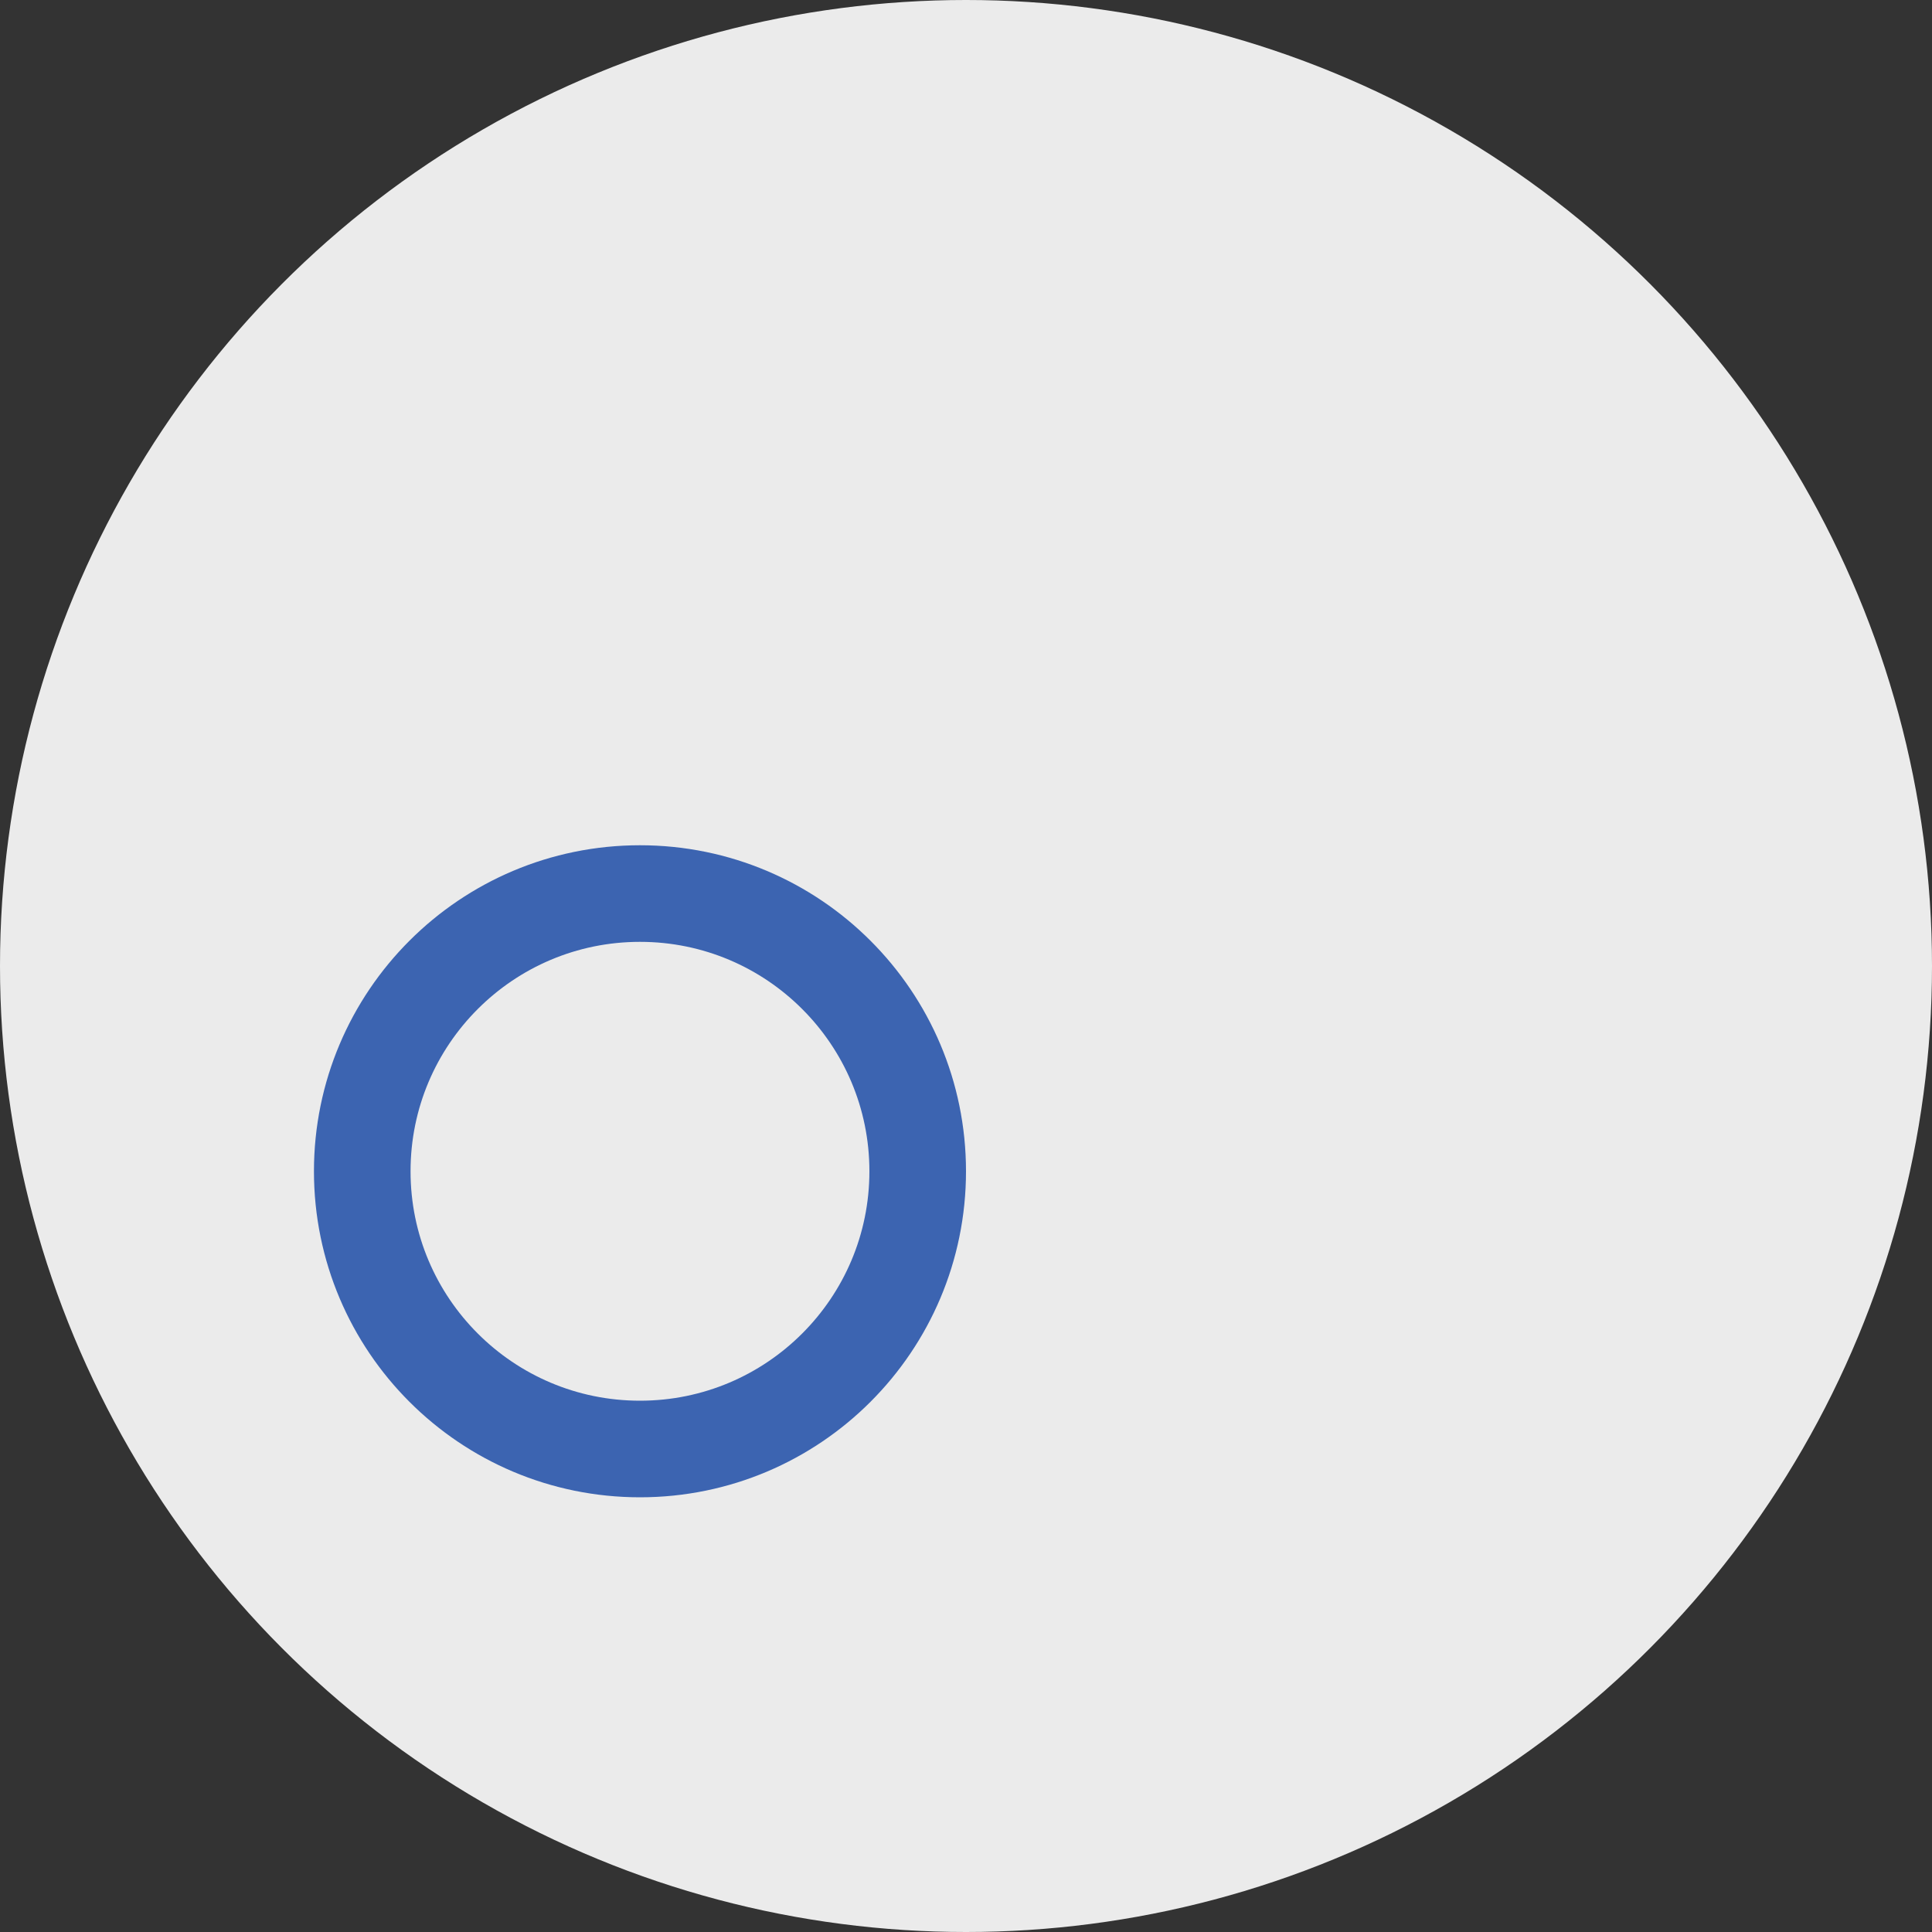 <svg width="80" height="80" viewBox="0 0 80 80" fill="none" xmlns="http://www.w3.org/2000/svg">
<rect x="0" y="0" width="80" height="80" fill="#333333" stroke="none"/>
<circle cx="40" cy="40" r="40" fill="#EBEBEB"/>
<circle cx="26.5" cy="48.5" r="11.5" stroke="#3C64B1" stroke-width="4"/>
</svg>
